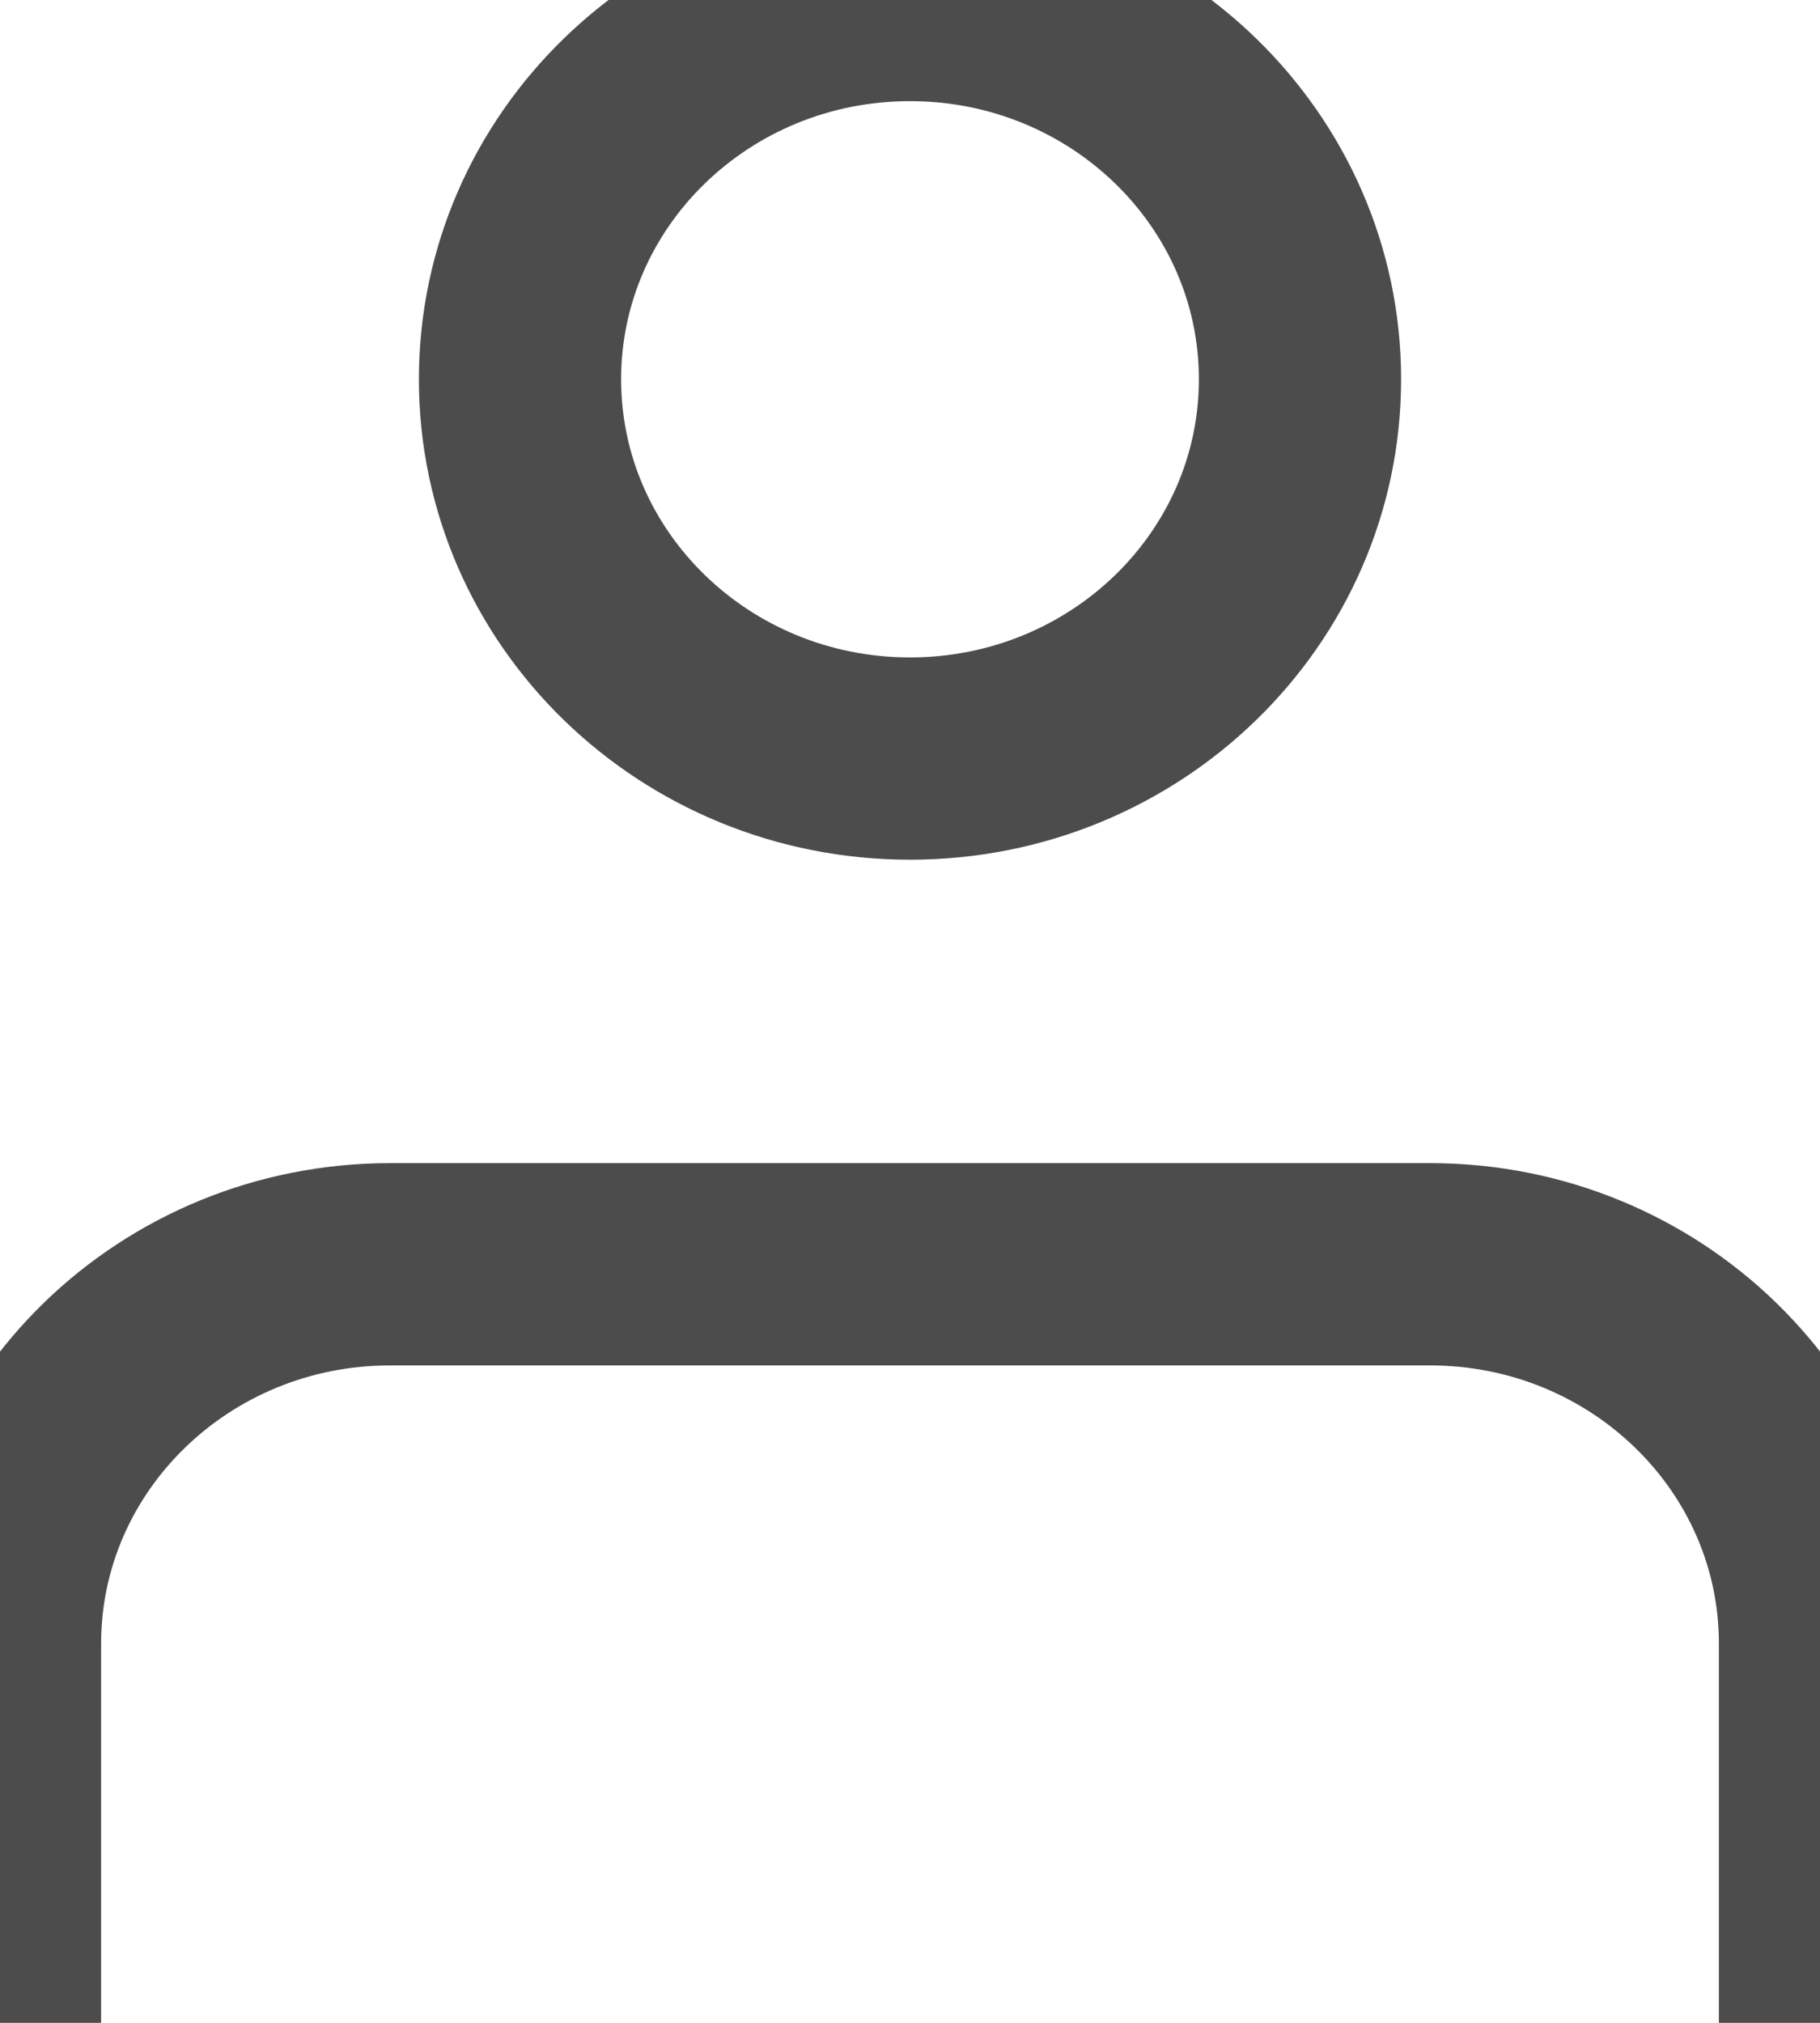 <svg width="18" height="20" viewBox="0 0 18 20" fill="none" xmlns="http://www.w3.org/2000/svg">
<path d="M18 20L18 16.25C18 14.179 16.273 12.5 14.143 12.5H3.858C1.728 12.5 0.001 14.179 0 16.25L0 20M12.857 3.75C12.857 5.821 11.13 7.5 9 7.5C6.87 7.5 5.143 5.821 5.143 3.75C5.143 1.679 6.87 0 9 0C11.13 0 12.857 1.679 12.857 3.75Z" stroke="black" stroke-opacity="0.7" stroke-width="2" stroke-linecap="round" stroke-linejoin="round"/>
</svg>
